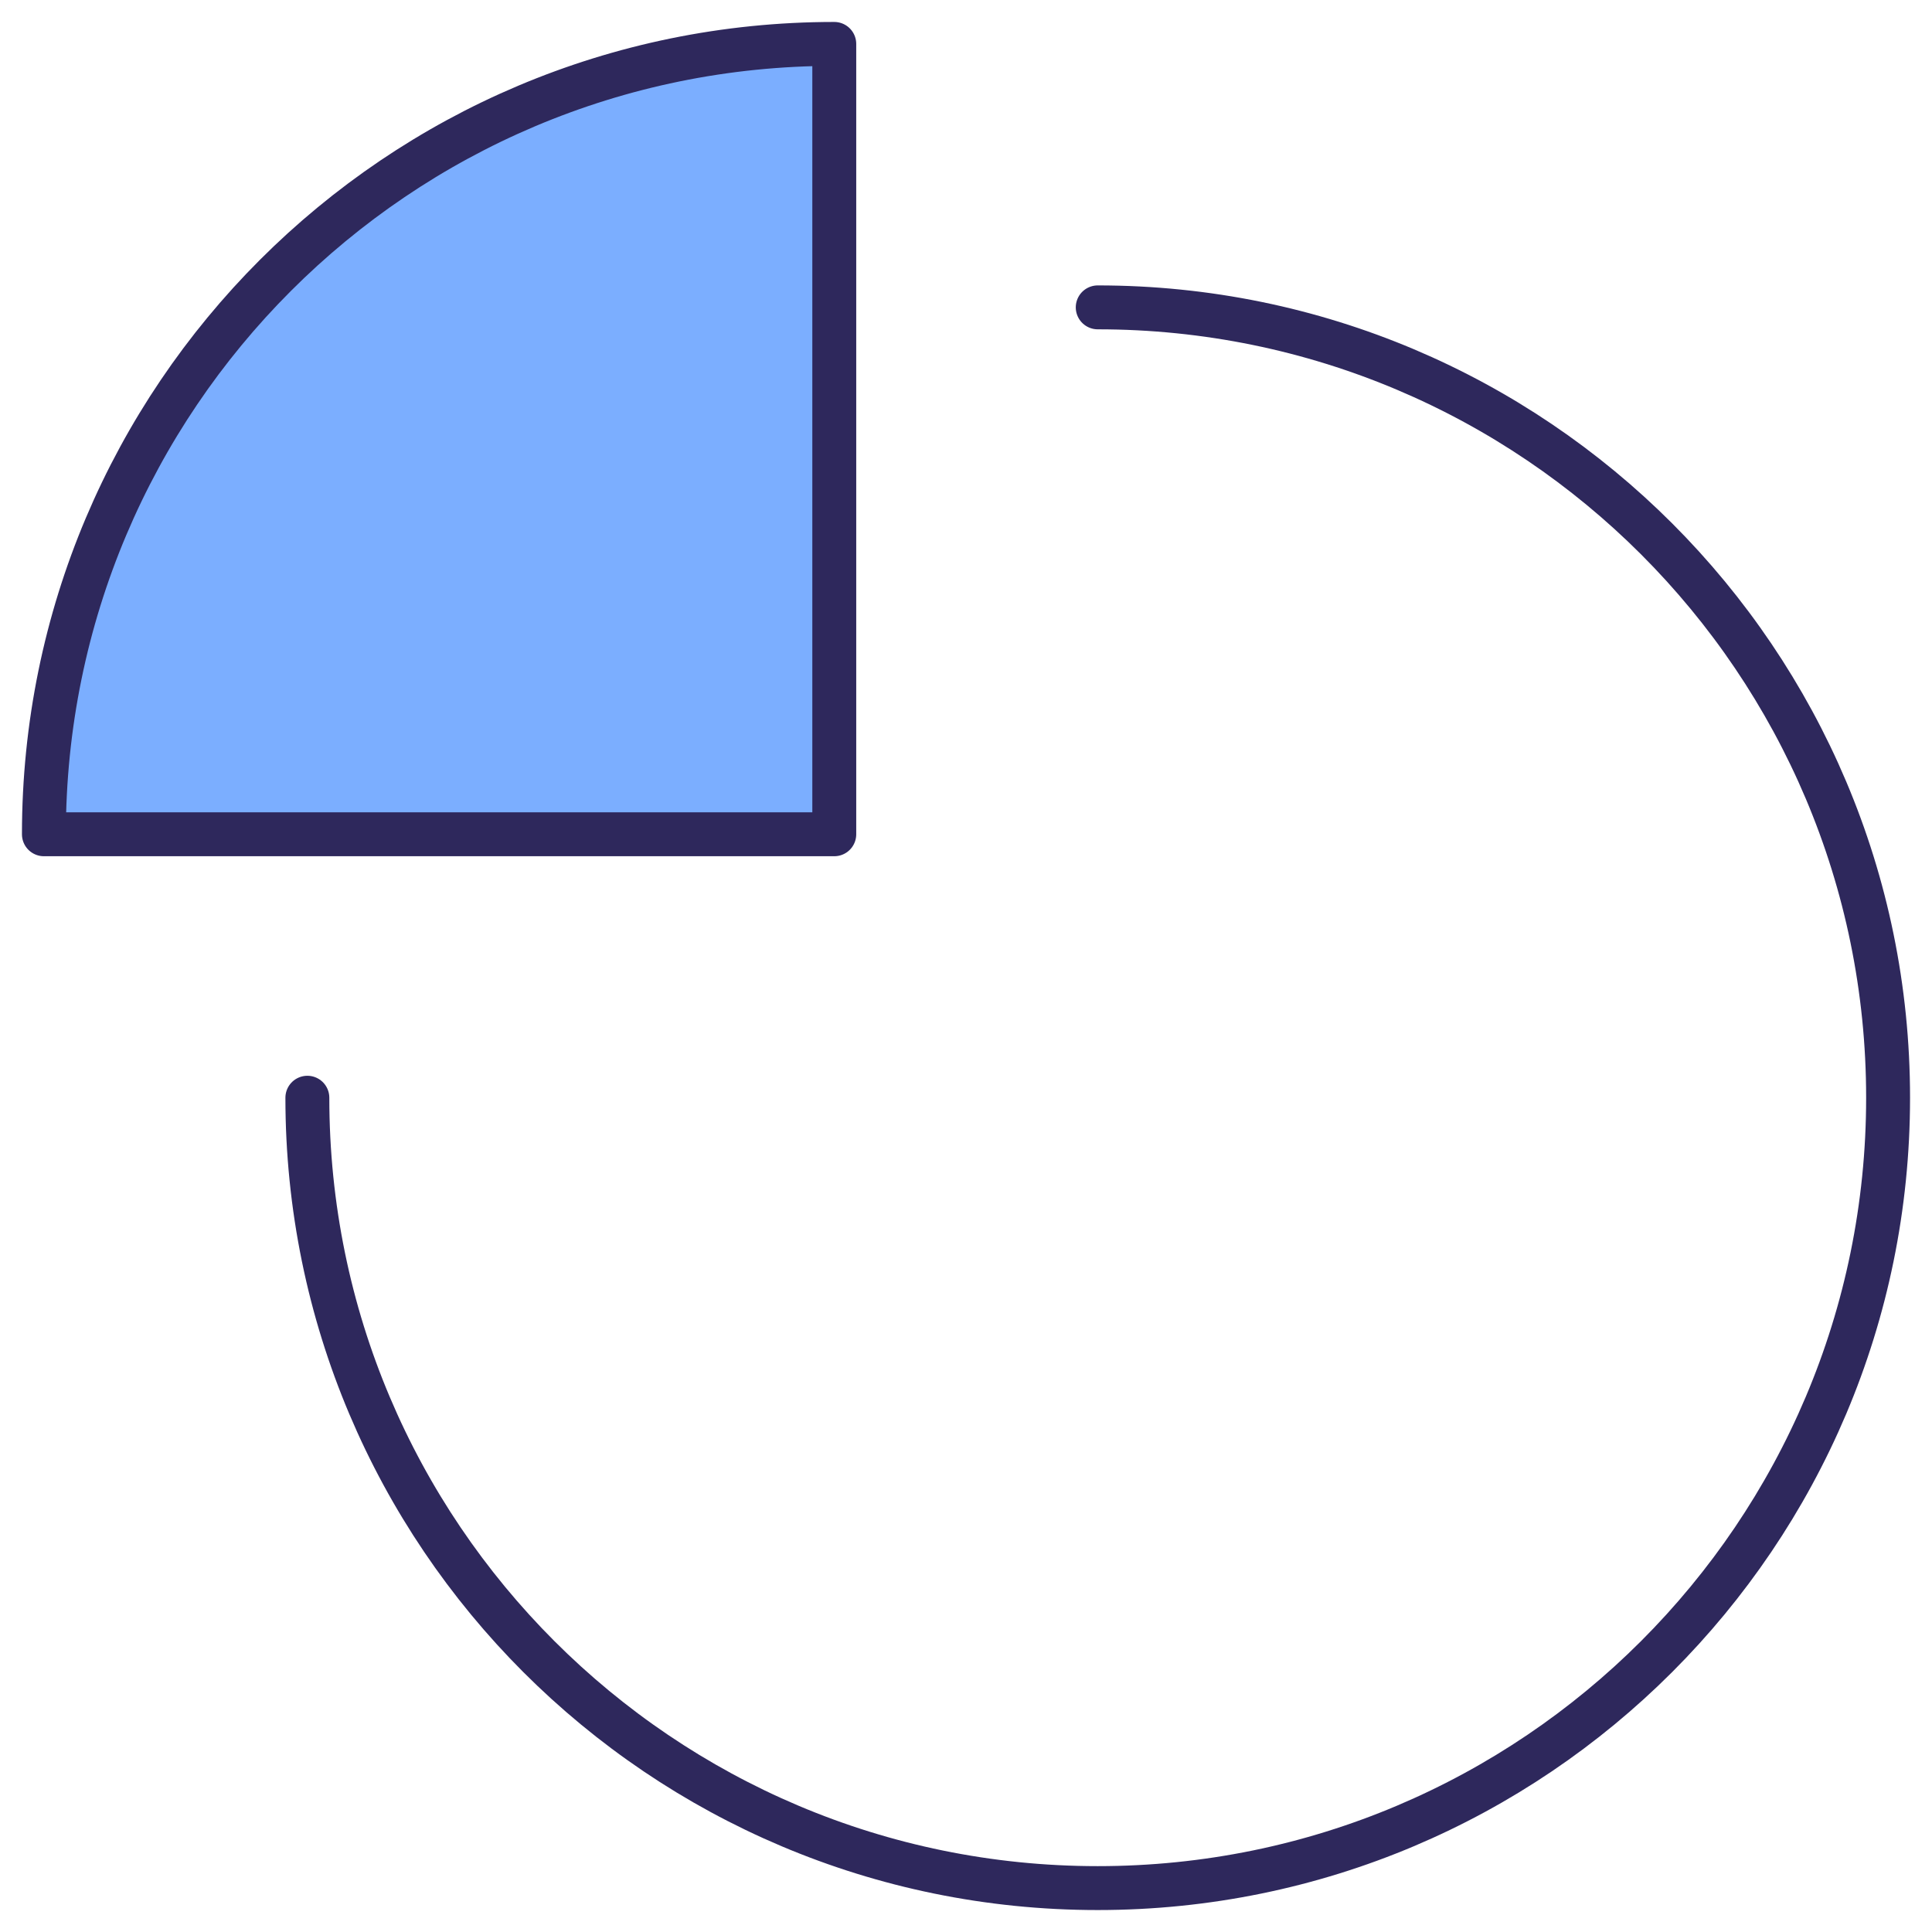 <svg width="44" height="44" viewBox="0 0 44 44" fill="none" xmlns="http://www.w3.org/2000/svg">
<path d="M25 7C34.941 7 43 15.059 43 25C43 34.941 34.941 43 25 43C15.059 43 7 34.941 7 25" stroke="#2E285C" strokeWidth="2" stroke-miterlimit="10" stroke-linecap="round" stroke-linejoin="round"/>
<path d="M19 1C9.059 1 1 9.059 1 19H19V1Z" fill="#7BAEFF" stroke="#2E285C" strokeWidth="2" stroke-miterlimit="10" stroke-linecap="round" stroke-linejoin="round"/>
</svg>

